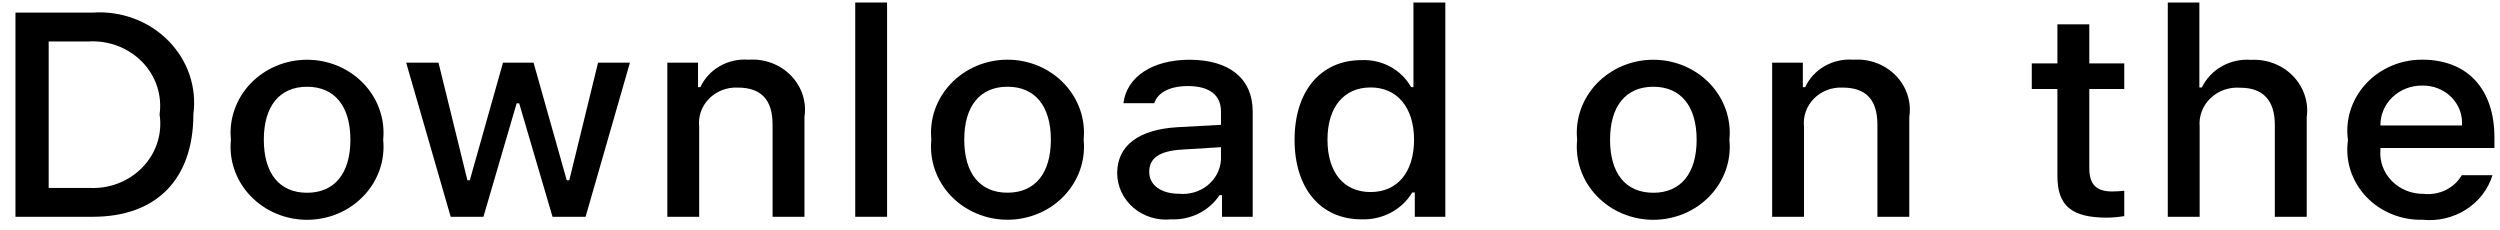 <svg width="87" height="8" viewBox="0 0 87 8" fill="none" xmlns="http://www.w3.org/2000/svg">
<path d="M3.227 0.438C3.713 0.404 4.201 0.475 4.655 0.643C5.109 0.811 5.519 1.074 5.854 1.412C6.189 1.75 6.441 2.154 6.593 2.596C6.744 3.039 6.791 3.507 6.73 3.969C6.73 6.239 5.444 7.544 3.227 7.544H0.538V0.438H3.227ZM1.694 6.539H3.098C3.445 6.559 3.793 6.505 4.115 6.38C4.438 6.255 4.727 6.064 4.962 5.819C5.198 5.574 5.373 5.282 5.475 4.965C5.577 4.647 5.604 4.312 5.553 3.983C5.6 3.656 5.57 3.323 5.467 3.008C5.363 2.692 5.188 2.403 4.953 2.16C4.718 1.917 4.43 1.727 4.11 1.603C3.789 1.479 3.443 1.424 3.098 1.442H1.694V6.539Z" fill="black"/>
<path d="M8.036 4.862C8 4.509 8.043 4.154 8.16 3.818C8.277 3.482 8.466 3.173 8.715 2.911C8.965 2.649 9.269 2.44 9.608 2.296C9.947 2.153 10.314 2.079 10.685 2.079C11.056 2.079 11.423 2.153 11.762 2.296C12.101 2.44 12.405 2.649 12.655 2.911C12.904 3.173 13.093 3.482 13.21 3.818C13.328 4.154 13.37 4.509 13.335 4.862C13.37 5.214 13.329 5.571 13.212 5.907C13.095 6.244 12.906 6.553 12.656 6.815C12.407 7.078 12.103 7.288 11.763 7.431C11.424 7.575 11.056 7.649 10.685 7.649C10.314 7.649 9.946 7.575 9.607 7.431C9.267 7.288 8.963 7.078 8.714 6.815C8.464 6.553 8.275 6.244 8.158 5.907C8.041 5.571 8 5.214 8.036 4.862V4.862ZM12.194 4.862C12.194 3.699 11.647 3.019 10.687 3.019C9.723 3.019 9.181 3.699 9.181 4.862C9.181 6.034 9.723 6.708 10.687 6.708C11.647 6.708 12.194 6.029 12.194 4.862H12.194Z" fill="black"/>
<path d="M20.378 7.545H19.228L18.067 3.595H17.979L16.823 7.545H15.684L14.135 2.182H15.26L16.266 6.274H16.349L17.504 2.182H18.568L19.723 6.274H19.811L20.812 2.182H21.921L20.378 7.545Z" fill="black"/>
<path d="M23.223 2.181H24.291V3.033H24.373C24.514 2.727 24.751 2.471 25.052 2.299C25.352 2.128 25.701 2.05 26.05 2.078C26.323 2.058 26.598 2.097 26.853 2.193C27.108 2.288 27.338 2.437 27.525 2.629C27.711 2.82 27.851 3.049 27.932 3.299C28.013 3.549 28.035 3.813 27.995 4.072V7.544H26.886V4.338C26.886 3.476 26.494 3.048 25.674 3.048C25.488 3.039 25.303 3.069 25.13 3.136C24.958 3.202 24.803 3.304 24.676 3.433C24.548 3.562 24.451 3.716 24.392 3.884C24.333 4.052 24.312 4.23 24.332 4.407V7.544H23.223L23.223 2.181Z" fill="black"/>
<path d="M29.762 0.088H30.87V7.544H29.762V0.088Z" fill="black"/>
<path d="M32.411 4.86C32.376 4.507 32.418 4.152 32.535 3.816C32.652 3.48 32.842 3.171 33.091 2.909C33.341 2.647 33.645 2.438 33.984 2.294C34.323 2.151 34.69 2.077 35.061 2.077C35.432 2.077 35.799 2.151 36.138 2.294C36.477 2.438 36.781 2.647 37.031 2.909C37.28 3.171 37.469 3.48 37.587 3.816C37.704 4.152 37.746 4.507 37.711 4.86C37.747 5.213 37.705 5.569 37.588 5.905C37.471 6.242 37.282 6.551 37.032 6.814C36.783 7.076 36.479 7.286 36.139 7.429C35.8 7.573 35.432 7.647 35.061 7.647C34.69 7.647 34.322 7.573 33.983 7.429C33.643 7.286 33.339 7.076 33.089 6.814C32.84 6.551 32.651 6.242 32.534 5.905C32.417 5.569 32.375 5.213 32.411 4.86V4.86ZM36.57 4.86C36.57 3.697 36.023 3.018 35.062 3.018C34.099 3.018 33.556 3.697 33.556 4.86C33.556 6.032 34.099 6.706 35.062 6.706C36.023 6.706 36.57 6.027 36.57 4.86H36.57Z" fill="black"/>
<path d="M38.878 6.028C38.878 5.063 39.631 4.507 40.968 4.427L42.49 4.344V3.881C42.49 3.314 42.097 2.995 41.34 2.995C40.721 2.995 40.292 3.211 40.169 3.591H39.095C39.209 2.669 40.116 2.079 41.391 2.079C42.799 2.079 43.594 2.748 43.594 3.881V7.545H42.526V6.791H42.439C42.261 7.062 42.011 7.282 41.714 7.43C41.417 7.578 41.085 7.648 40.751 7.633C40.515 7.657 40.277 7.633 40.051 7.563C39.826 7.493 39.618 7.379 39.442 7.228C39.265 7.076 39.124 6.891 39.027 6.685C38.93 6.478 38.879 6.255 38.878 6.028V6.028ZM42.49 5.57V5.122L41.118 5.206C40.344 5.255 39.993 5.506 39.993 5.979C39.993 6.462 40.432 6.743 41.035 6.743C41.212 6.76 41.39 6.743 41.56 6.692C41.73 6.642 41.887 6.56 42.023 6.451C42.158 6.341 42.27 6.207 42.35 6.056C42.43 5.904 42.478 5.739 42.49 5.57V5.57Z" fill="black"/>
<path d="M45.051 4.861C45.051 3.166 45.963 2.092 47.383 2.092C47.734 2.077 48.082 2.157 48.388 2.324C48.693 2.491 48.942 2.737 49.106 3.033H49.188V0.088H50.297V7.544H49.235V6.697H49.147C48.97 6.992 48.713 7.235 48.402 7.4C48.091 7.565 47.738 7.645 47.383 7.633C45.954 7.633 45.051 6.559 45.051 4.861ZM46.196 4.861C46.196 5.998 46.758 6.683 47.697 6.683C48.632 6.683 49.209 5.988 49.209 4.865C49.209 3.748 48.626 3.043 47.697 3.043C46.764 3.043 46.196 3.732 46.196 4.861H46.196Z" fill="black"/>
<path d="M54.885 4.862C54.849 4.509 54.891 4.154 55.008 3.818C55.126 3.482 55.315 3.173 55.564 2.911C55.814 2.649 56.118 2.44 56.457 2.296C56.796 2.153 57.163 2.079 57.534 2.079C57.905 2.079 58.272 2.153 58.611 2.296C58.95 2.44 59.254 2.649 59.504 2.911C59.753 3.173 59.942 3.482 60.059 3.818C60.176 4.154 60.219 4.509 60.183 4.862C60.219 5.214 60.178 5.571 60.061 5.907C59.944 6.244 59.755 6.553 59.505 6.815C59.256 7.078 58.952 7.288 58.612 7.431C58.273 7.575 57.905 7.649 57.534 7.649C57.163 7.649 56.795 7.575 56.456 7.431C56.116 7.288 55.812 7.078 55.562 6.815C55.313 6.553 55.124 6.244 55.007 5.907C54.89 5.571 54.849 5.214 54.885 4.862V4.862ZM59.043 4.862C59.043 3.699 58.496 3.019 57.536 3.019C56.572 3.019 56.03 3.699 56.03 4.862C56.03 6.034 56.572 6.708 57.536 6.708C58.496 6.708 59.043 6.029 59.043 4.862Z" fill="black"/>
<path d="M61.671 2.181H62.739V3.033H62.821C62.962 2.727 63.199 2.471 63.5 2.299C63.8 2.128 64.149 2.05 64.498 2.078C64.771 2.058 65.046 2.097 65.301 2.193C65.556 2.288 65.786 2.437 65.973 2.629C66.159 2.82 66.299 3.049 66.38 3.299C66.461 3.549 66.483 3.813 66.443 4.072V7.544H65.334V4.338C65.334 3.476 64.942 3.048 64.121 3.048C63.936 3.039 63.751 3.069 63.578 3.136C63.406 3.202 63.251 3.304 63.123 3.433C62.996 3.562 62.9 3.716 62.84 3.884C62.781 4.052 62.76 4.23 62.78 4.407V7.544H61.671V2.181Z" fill="black"/>
<path d="M72.708 0.846V2.206H73.925V3.097H72.708V5.855C72.708 6.417 72.95 6.663 73.502 6.663C73.643 6.662 73.784 6.654 73.925 6.638V7.52C73.726 7.554 73.524 7.572 73.322 7.574C72.089 7.574 71.598 7.16 71.598 6.126V3.097H70.706V2.206H71.598V0.846H72.708Z" fill="black"/>
<path d="M75.439 0.088H76.538V3.043H76.626C76.774 2.734 77.017 2.476 77.324 2.305C77.63 2.133 77.985 2.055 78.339 2.083C78.611 2.068 78.883 2.112 79.135 2.209C79.388 2.307 79.615 2.457 79.799 2.648C79.984 2.839 80.122 3.066 80.204 3.314C80.287 3.562 80.31 3.824 80.274 4.082V7.544H79.164V4.343C79.164 3.486 78.746 3.053 77.963 3.053C77.772 3.038 77.581 3.063 77.401 3.126C77.222 3.189 77.059 3.289 76.924 3.418C76.79 3.548 76.686 3.704 76.621 3.876C76.556 4.047 76.531 4.23 76.548 4.412V7.544H75.439L75.439 0.088Z" fill="black"/>
<path d="M86.739 6.096C86.588 6.586 86.262 7.01 85.817 7.293C85.372 7.577 84.836 7.702 84.304 7.647C83.934 7.657 83.567 7.589 83.227 7.449C82.886 7.309 82.582 7.1 82.336 6.837C82.089 6.573 81.905 6.262 81.796 5.924C81.688 5.586 81.659 5.229 81.709 4.879C81.66 4.528 81.69 4.171 81.798 3.832C81.906 3.493 82.089 3.18 82.335 2.914C82.58 2.648 82.883 2.436 83.222 2.292C83.561 2.147 83.928 2.074 84.3 2.077C85.863 2.077 86.806 3.097 86.806 4.781V5.15H82.839V5.209C82.821 5.406 82.847 5.604 82.915 5.791C82.982 5.978 83.09 6.149 83.231 6.293C83.372 6.438 83.543 6.553 83.733 6.631C83.923 6.709 84.128 6.748 84.335 6.746C84.6 6.776 84.869 6.731 85.107 6.615C85.345 6.499 85.541 6.318 85.671 6.096L86.739 6.096ZM82.839 4.367H85.676C85.69 4.187 85.665 4.007 85.601 3.837C85.537 3.667 85.437 3.511 85.307 3.38C85.177 3.25 85.019 3.146 84.845 3.077C84.67 3.008 84.483 2.974 84.293 2.978C84.102 2.976 83.911 3.01 83.734 3.079C83.556 3.148 83.395 3.25 83.259 3.38C83.124 3.509 83.016 3.663 82.944 3.833C82.872 4.003 82.836 4.184 82.839 4.367H82.839Z" fill="black"/>
</svg>

